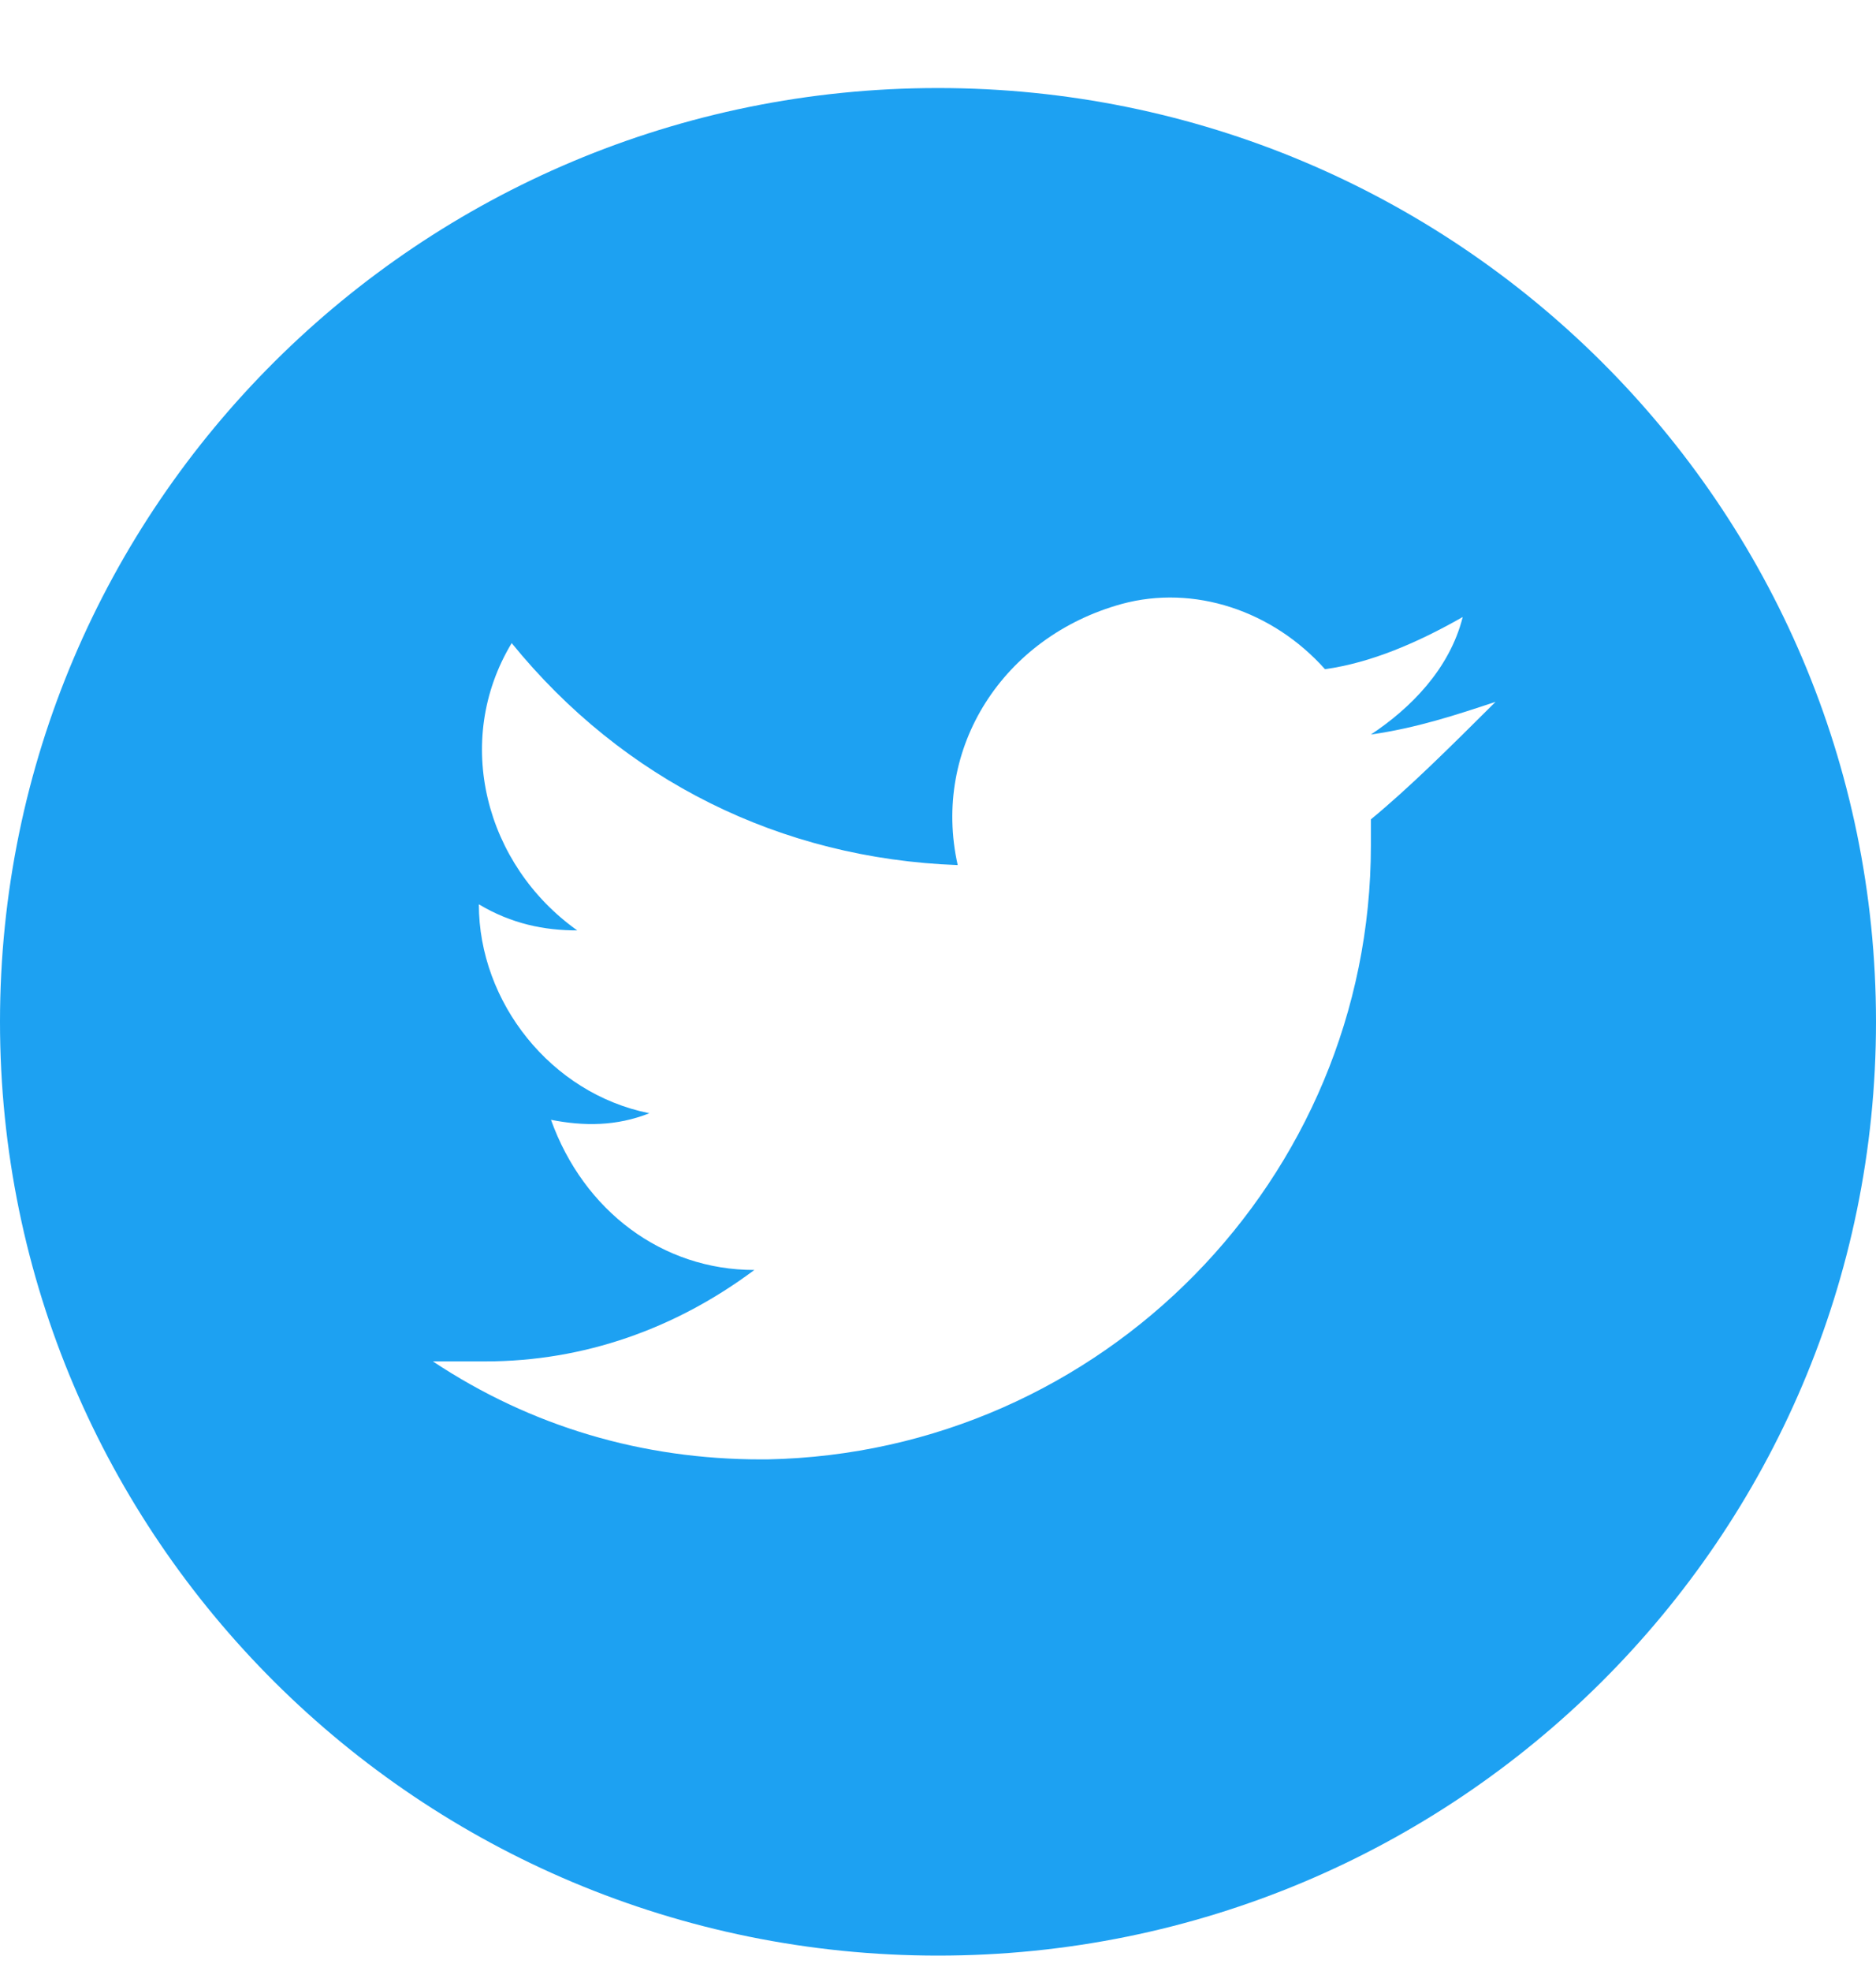 <svg width="20" height="21" viewBox="0 0 20 21" fill="none" xmlns="http://www.w3.org/2000/svg">
<path d="M10 0.938C4.476 0.938 0 5.391 0 10.887C0 16.383 4.476 20.836 10 20.836C15.524 20.836 20 16.383 20 10.887C20 5.391 15.524 0.938 10 0.938ZM14.615 8.73C14.615 8.8 14.615 8.939 14.615 9.009C14.615 12.557 11.748 15.479 8.182 15.549H8.112C6.853 15.549 5.664 15.201 4.615 14.505C4.825 14.505 4.965 14.505 5.175 14.505C6.224 14.505 7.203 14.157 8.042 13.531C7.063 13.531 6.224 12.905 5.874 11.931C6.224 12 6.573 12 6.923 11.861C5.874 11.652 5.105 10.678 5.105 9.635C5.455 9.844 5.804 9.913 6.154 9.913C5.175 9.217 4.825 7.896 5.455 6.852C6.643 8.313 8.322 9.148 10.21 9.217C9.93 7.965 10.699 6.782 11.958 6.435C12.727 6.226 13.566 6.504 14.126 7.13C14.615 7.061 15.105 6.852 15.594 6.574C15.454 7.13 15.035 7.548 14.615 7.826C15.105 7.756 15.524 7.617 15.944 7.478C15.454 7.965 15.035 8.383 14.615 8.73Z" fill="#1DA1F2"/>
</svg>
